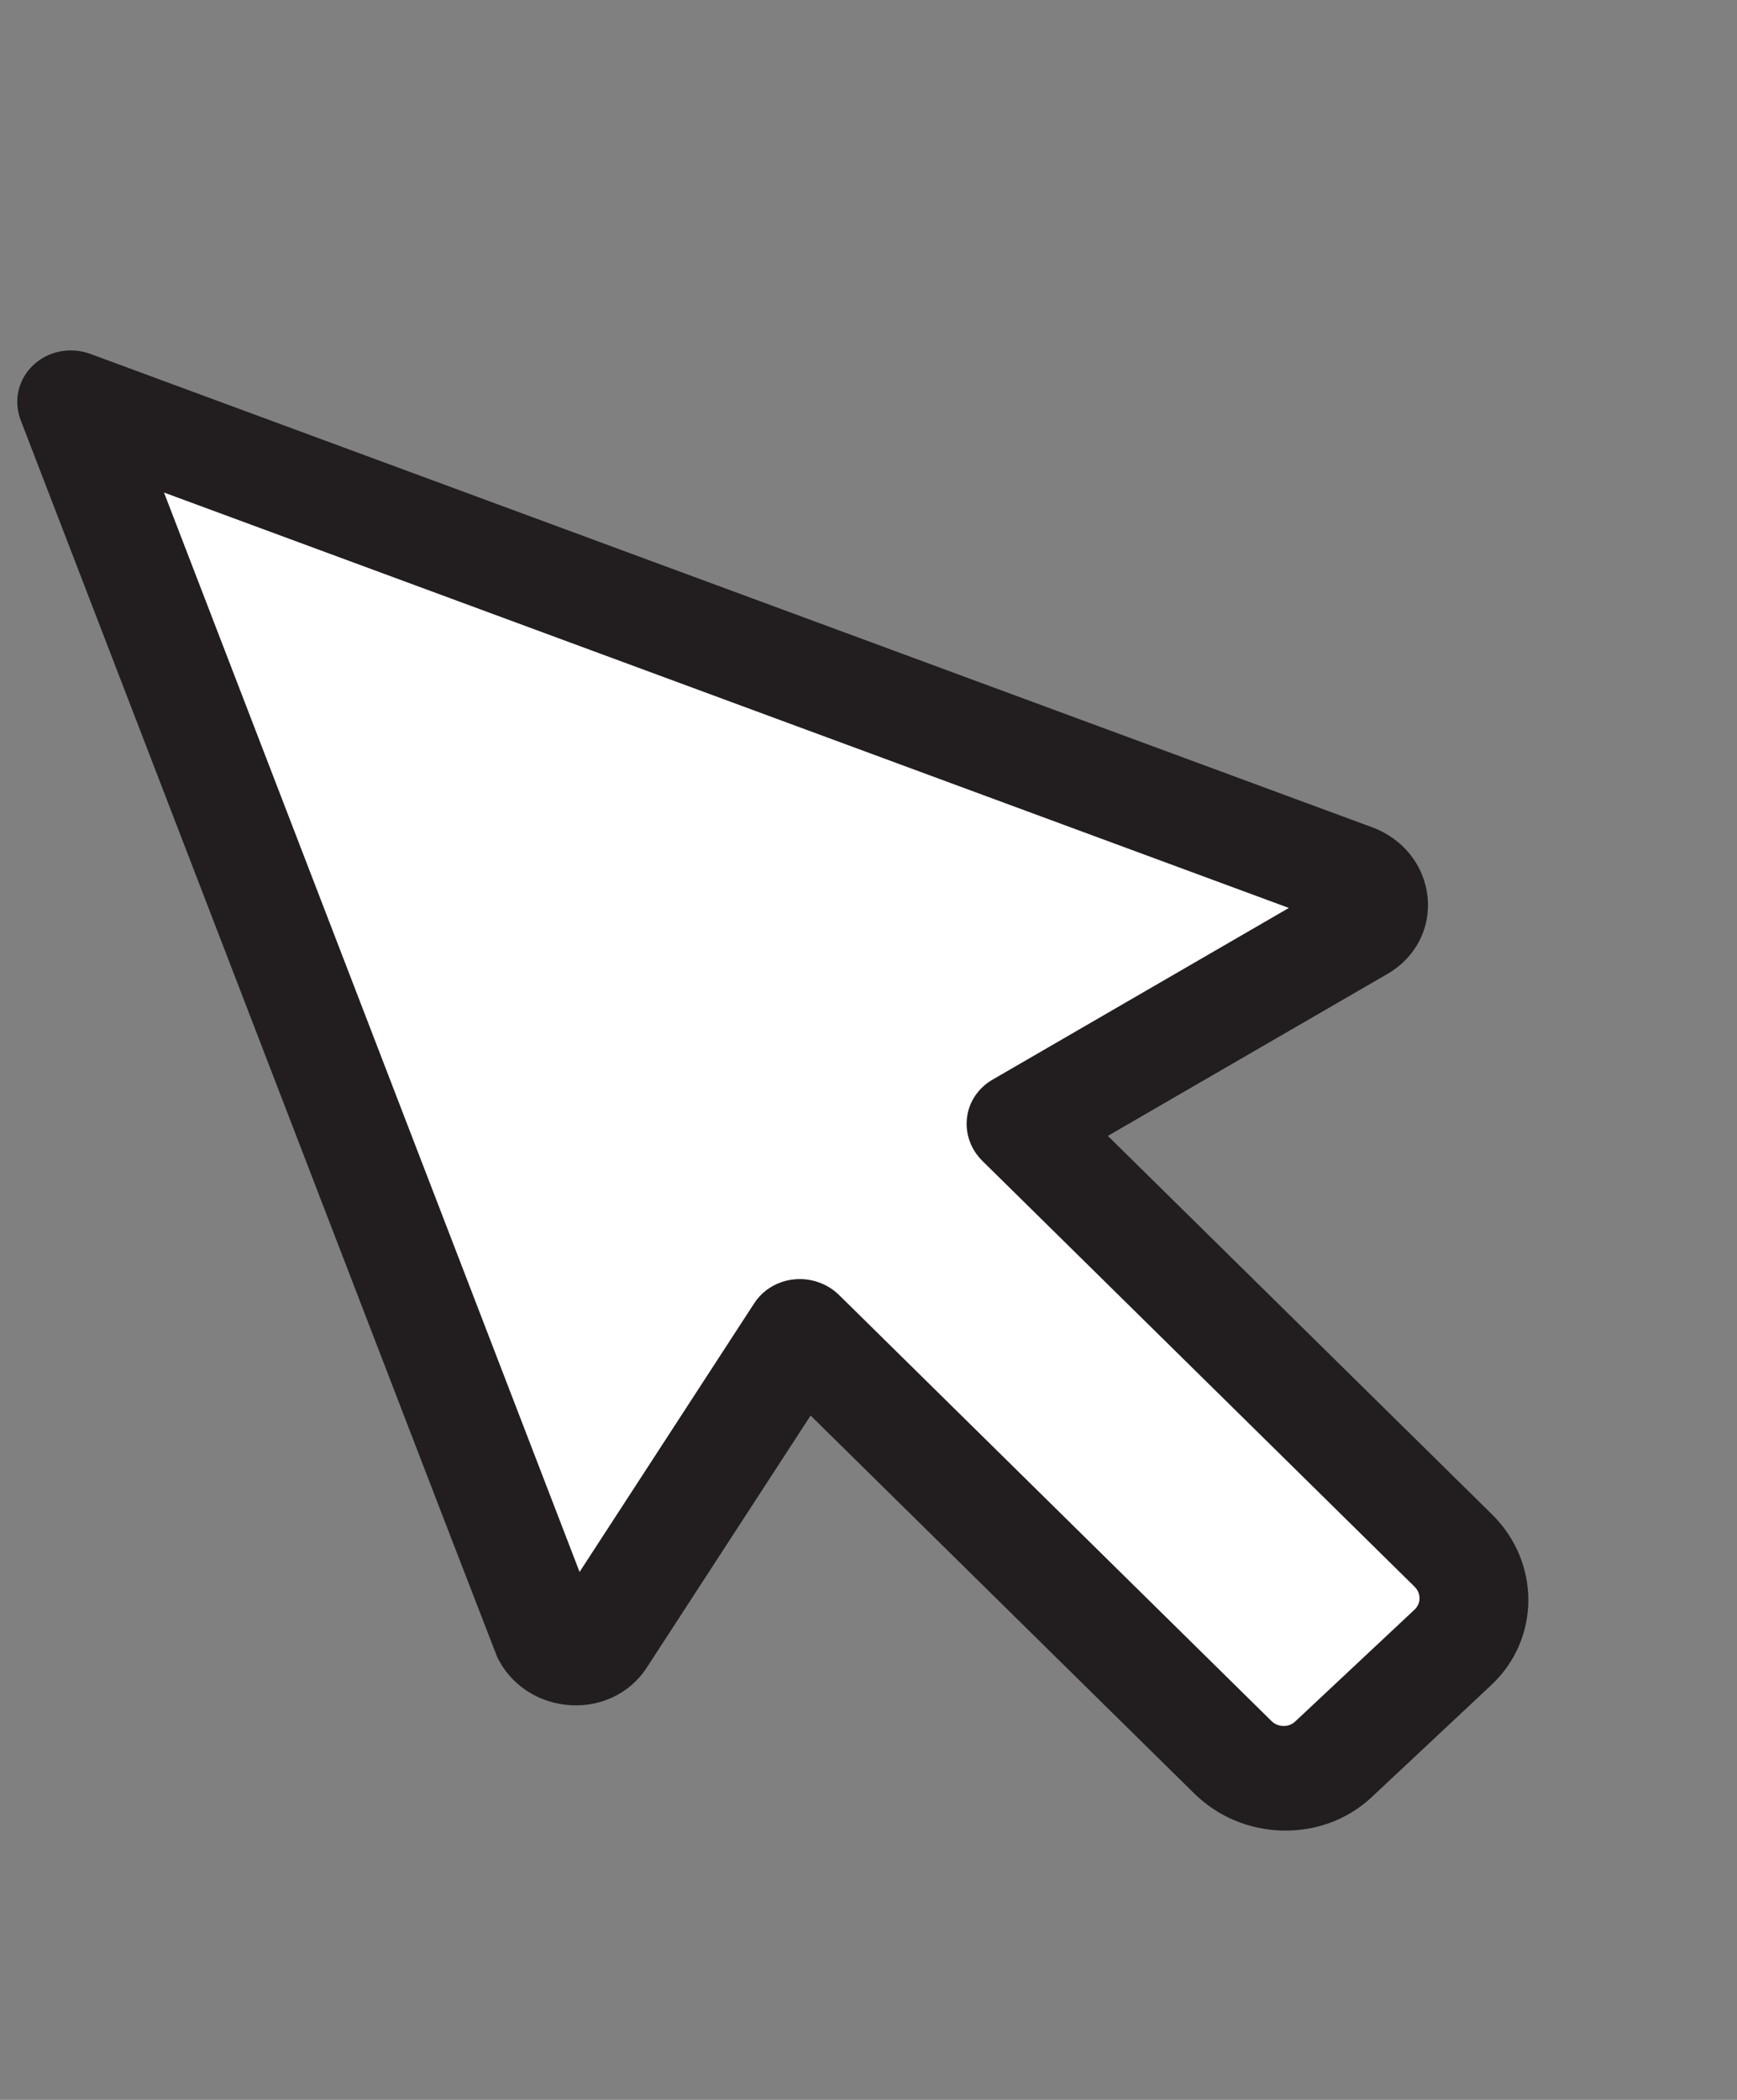 <svg width="24" height="29" viewBox="0 0 24 29" fill="none" xmlns="http://www.w3.org/2000/svg">
<rect x="0" y="0" width="24" height="29" fill="#808080" stroke="none"/>
<g clip-path="url(#clip0_13_174)">
<path d="M18.7 12.099L0.991 5.562L7.538 22.558C7.661 22.877 8.11 22.927 8.295 22.642L11.062 18.387L17.034 24.268C17.416 24.645 18.04 24.657 18.426 24.296L19.25 23.523L20.075 22.75C20.461 22.389 20.463 21.791 20.081 21.414L14.108 15.532L18.777 12.828C19.077 12.654 19.032 12.221 18.701 12.099L18.7 12.099Z" fill="white"/>
<path d="M18.341 25.186C18.147 25.252 17.939 25.285 17.726 25.281C17.261 25.271 16.826 25.089 16.499 24.767L11.2 19.549L8.935 23.032C8.697 23.398 8.27 23.594 7.819 23.544C7.368 23.494 6.99 23.208 6.833 22.798L0.286 5.803C0.183 5.537 0.25 5.24 0.458 5.044C0.665 4.847 0.974 4.786 1.25 4.888L18.959 11.425C19.385 11.582 19.678 11.949 19.724 12.383C19.77 12.817 19.559 13.225 19.174 13.448L15.307 15.687L20.615 20.914C21.288 21.578 21.284 22.635 20.605 23.271L18.956 24.816C18.778 24.983 18.569 25.108 18.341 25.186L18.341 25.186ZM10.798 17.706C10.855 17.686 10.915 17.674 10.976 17.668C11.205 17.646 11.434 17.727 11.596 17.887L17.568 23.768C17.624 23.823 17.687 23.835 17.731 23.836C17.775 23.837 17.84 23.827 17.896 23.774L19.545 22.229C19.636 22.144 19.636 22.003 19.546 21.914L13.573 16.032C13.412 15.873 13.334 15.653 13.361 15.435C13.387 15.217 13.517 15.025 13.711 14.912L17.808 12.539L2.266 6.802L8.008 21.709L10.422 17.997C10.511 17.86 10.644 17.759 10.799 17.706L10.798 17.706ZM18.439 12.772C18.439 12.772 18.44 12.772 18.44 12.772L18.439 12.772Z" fill="#221E1F"/>
</g>
<defs>
<clipPath id="clip0_13_174">
<rect width="15.831" height="24.936" fill="white" transform="matrix(0.946 -0.324 0.361 0.933 0 5.13)"/>
</clipPath>
</defs>
</svg>
